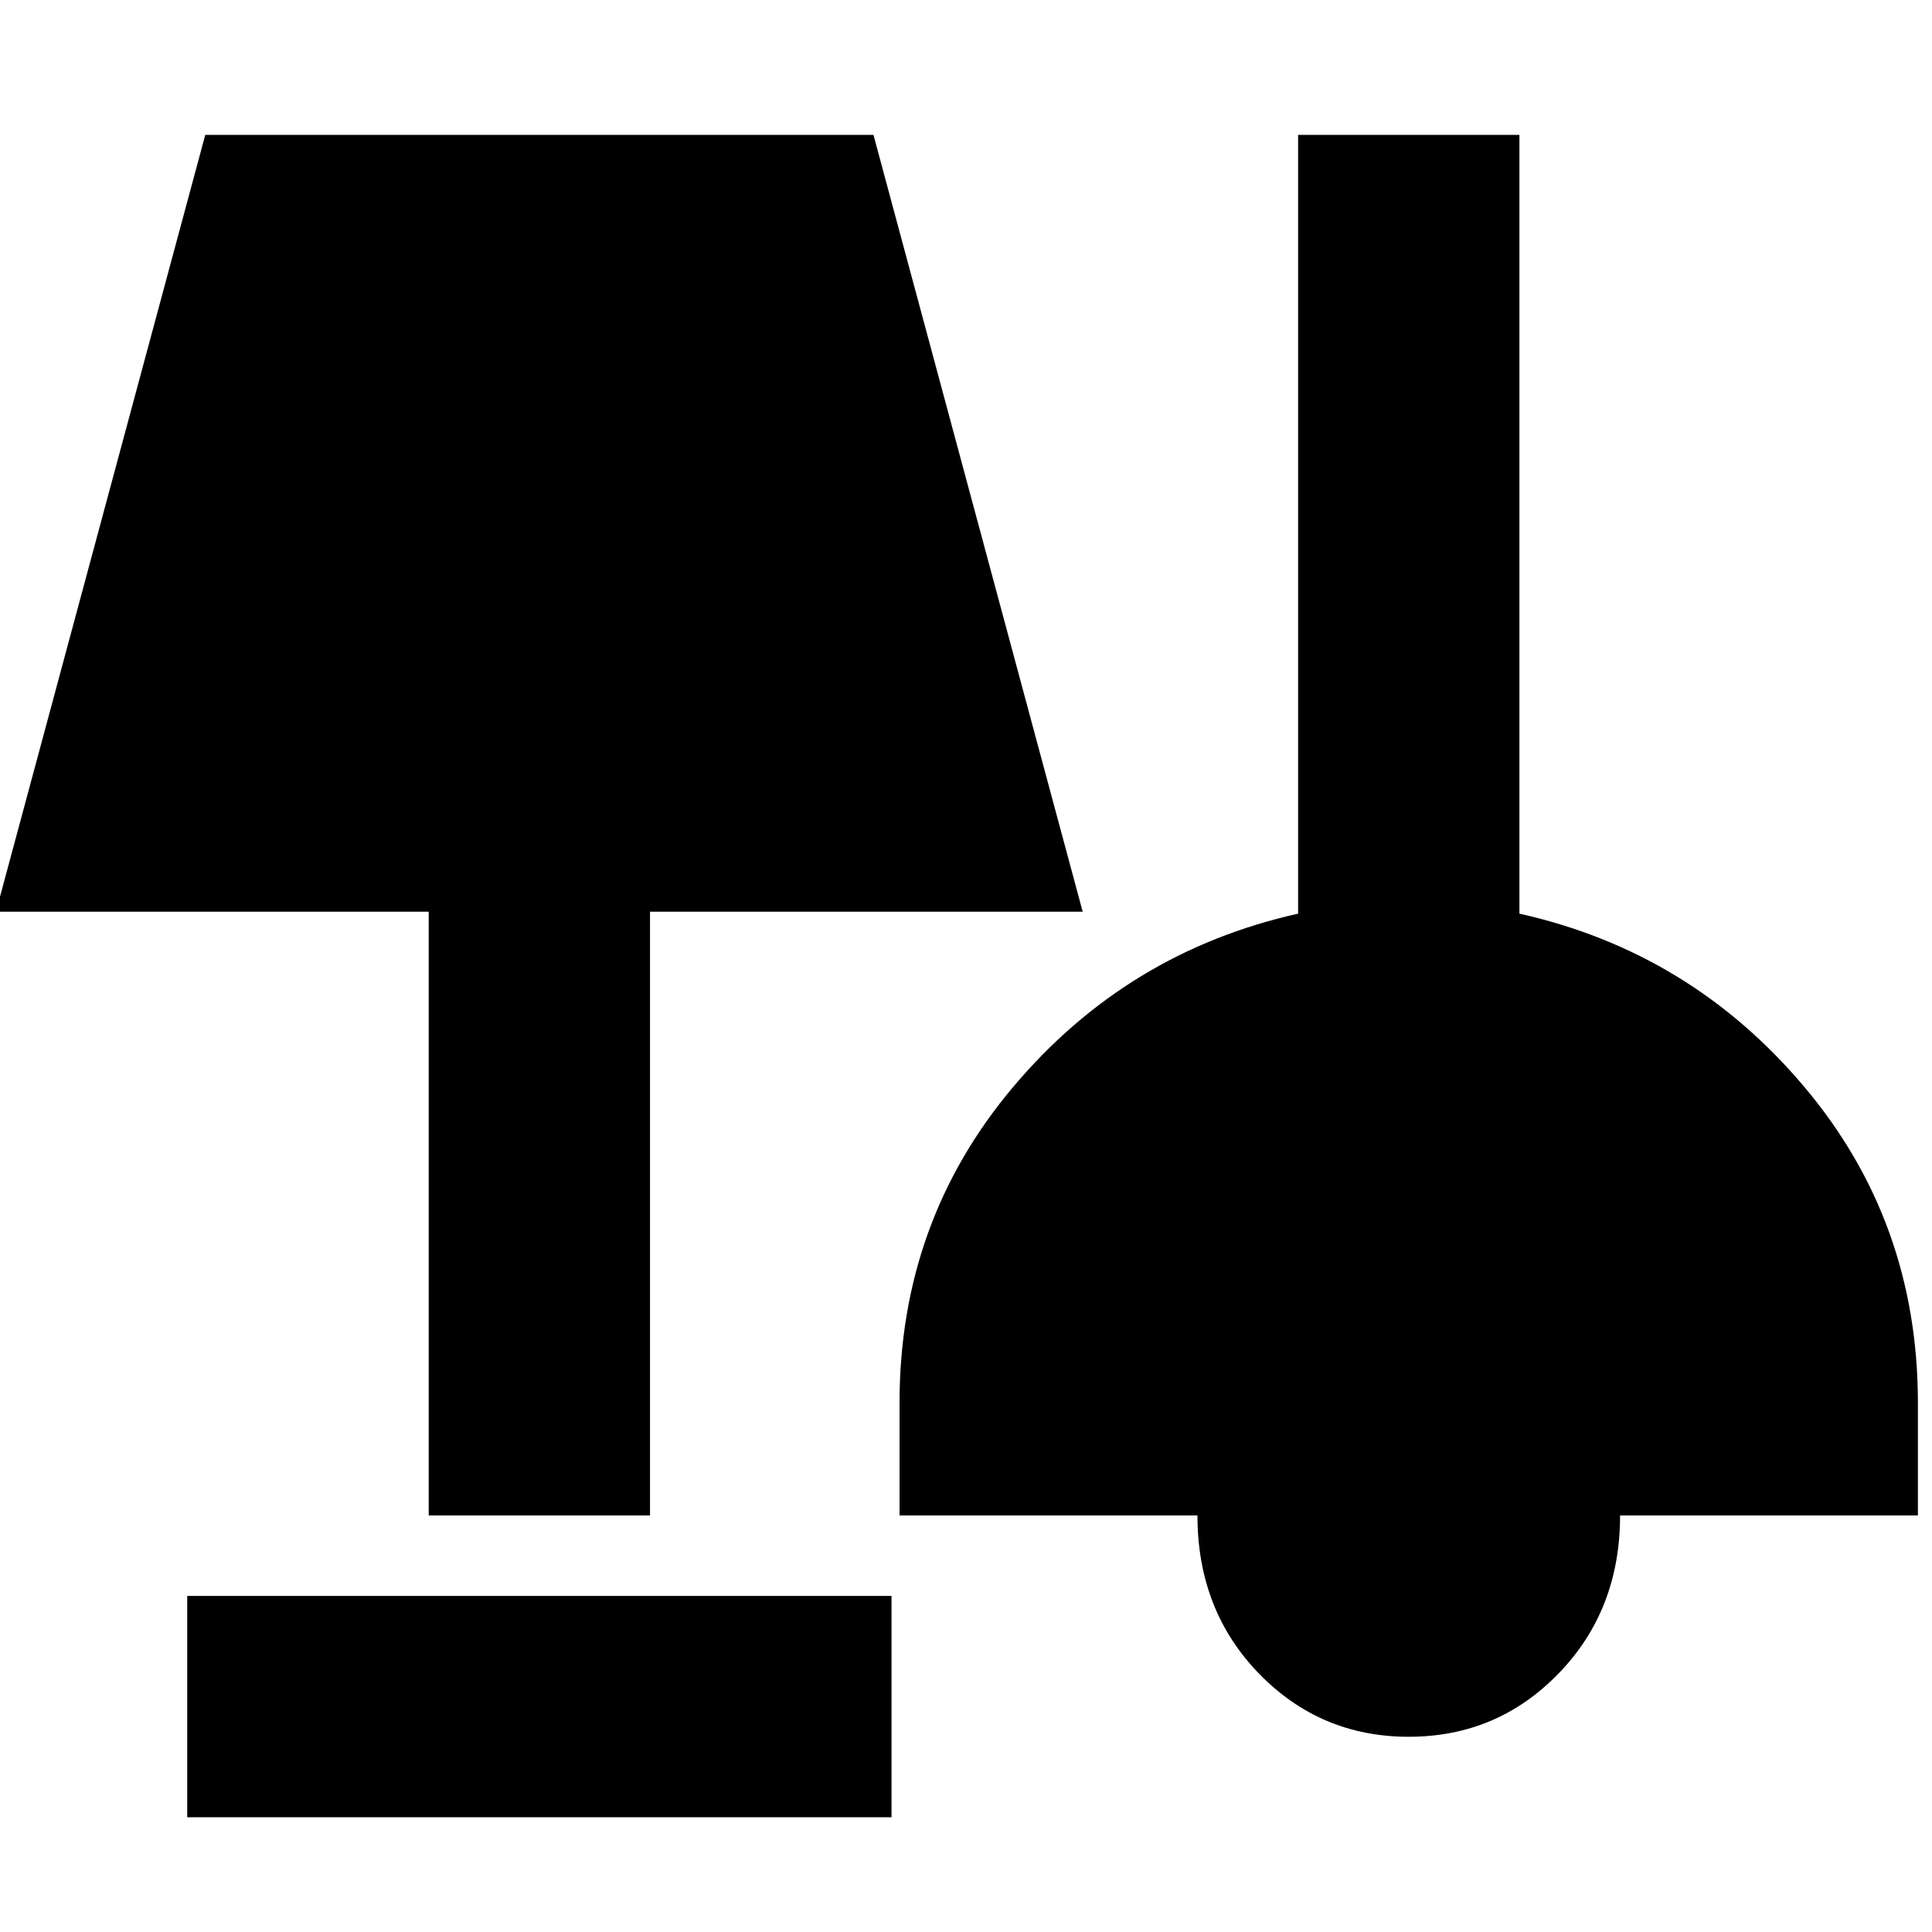 <svg xmlns="http://www.w3.org/2000/svg" height="20" width="20"><path d="M1.938 18.812v-2.291h7.291v2.291Zm12.645-.833q-.916 0-1.552-.656-.635-.656-.635-1.635H9.312v-1.167q0-1.875 1.178-3.271 1.177-1.396 2.948-1.792V1.396h2.291v8.062q1.771.396 2.948 1.792t1.177 3.271v1.167h-3.083q0 .979-.636 1.635-.635.656-1.552.656ZM4.438 15.688v-6.25h-4.48l2.167-8.042h6.917l2.166 8.042H6.729v6.25Z"/></svg>